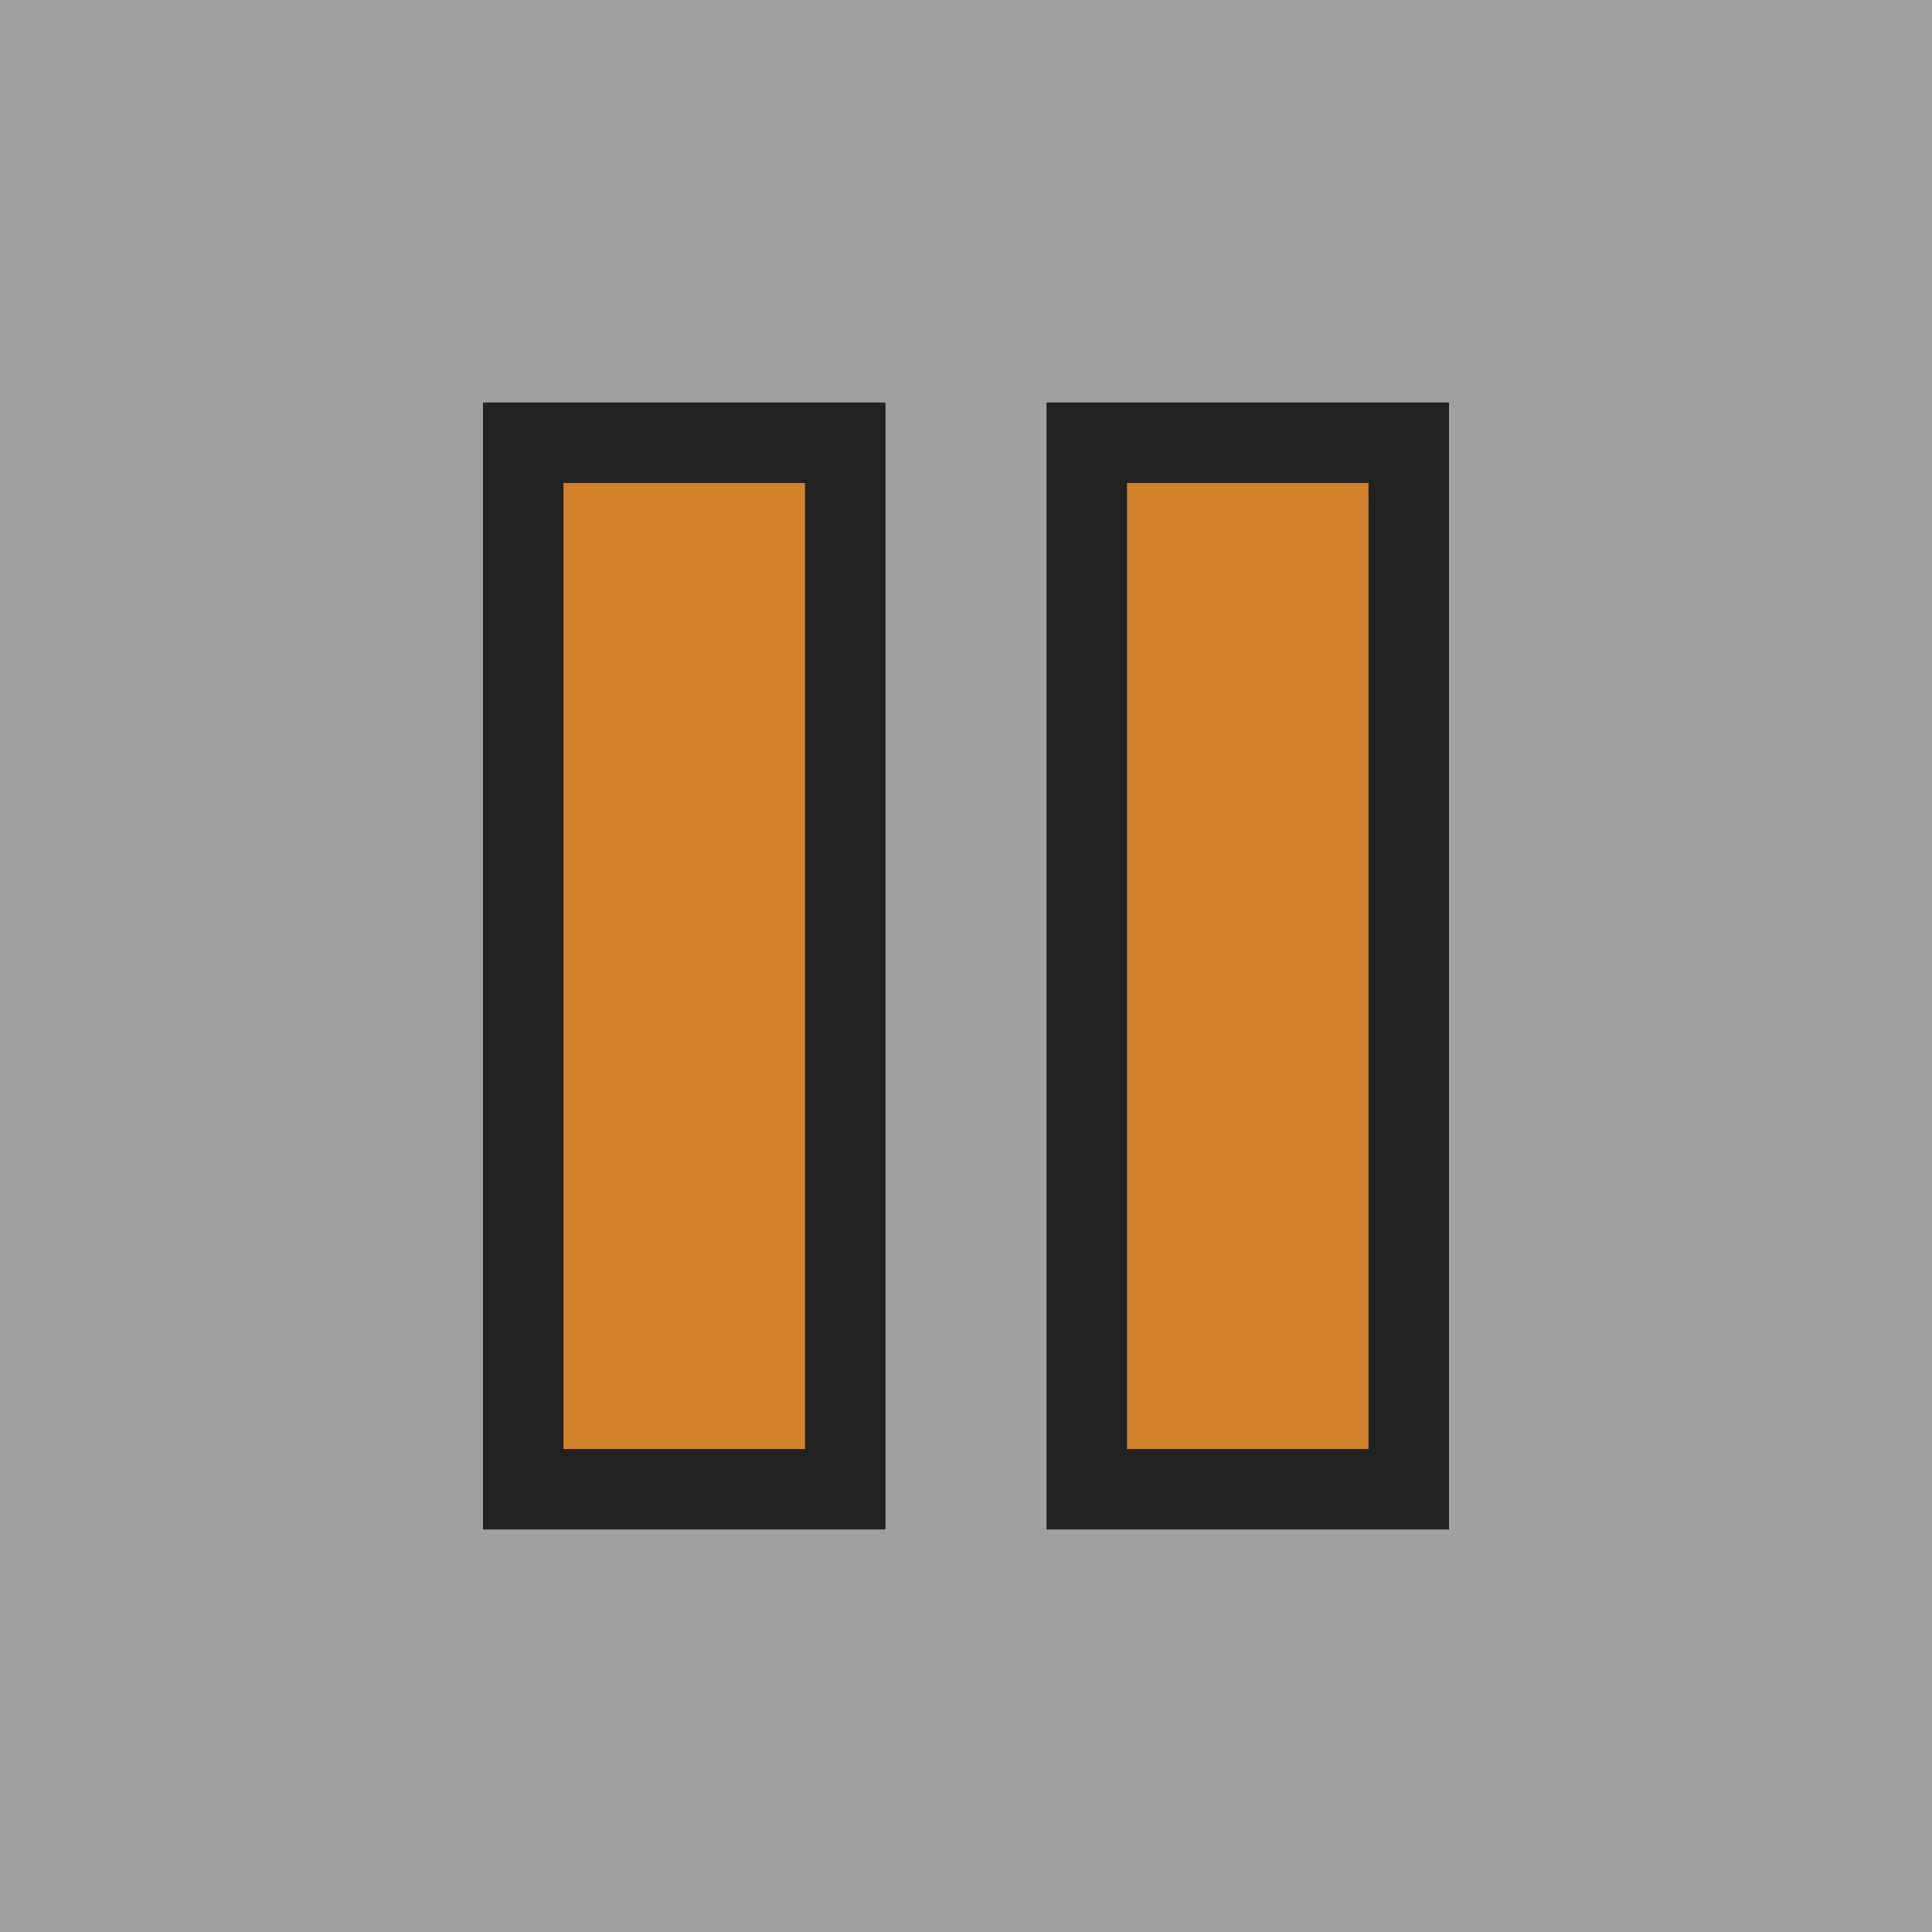<?xml version="1.0" encoding="UTF-8" standalone="no"?><!DOCTYPE svg PUBLIC "-//W3C//DTD SVG 1.1//EN" "http://www.w3.org/Graphics/SVG/1.1/DTD/svg11.dtd"><svg width="100%" height="100%" viewBox="0 0 24 24" version="1.1" xmlns="http://www.w3.org/2000/svg" xmlns:xlink="http://www.w3.org/1999/xlink" xml:space="preserve" xmlns:serif="http://www.serif.com/" style="fill-rule:evenodd;clip-rule:evenodd;stroke-linejoin:round;stroke-miterlimit:1.414;"><rect x="0" y="0" width="24" height="24" fill="#808080" stroke="none"/><g id="Transport_PauseButton"><rect id="Hover-Bottom" serif:id="Hover Bottom" x="0" y="0" width="24" height="24" style="fill:#fff;fill-opacity:0.25;"/><g id="Pause"><rect x="6" y="5" width="5" height="14" style="fill:#222;"/><rect x="13" y="5" width="5" height="14" style="fill:#222;"/><rect x="7" y="6" width="3" height="12" style="fill:#d2812b;"/><rect x="14" y="6" width="3" height="12" style="fill:#d2812b;"/></g></g></svg>